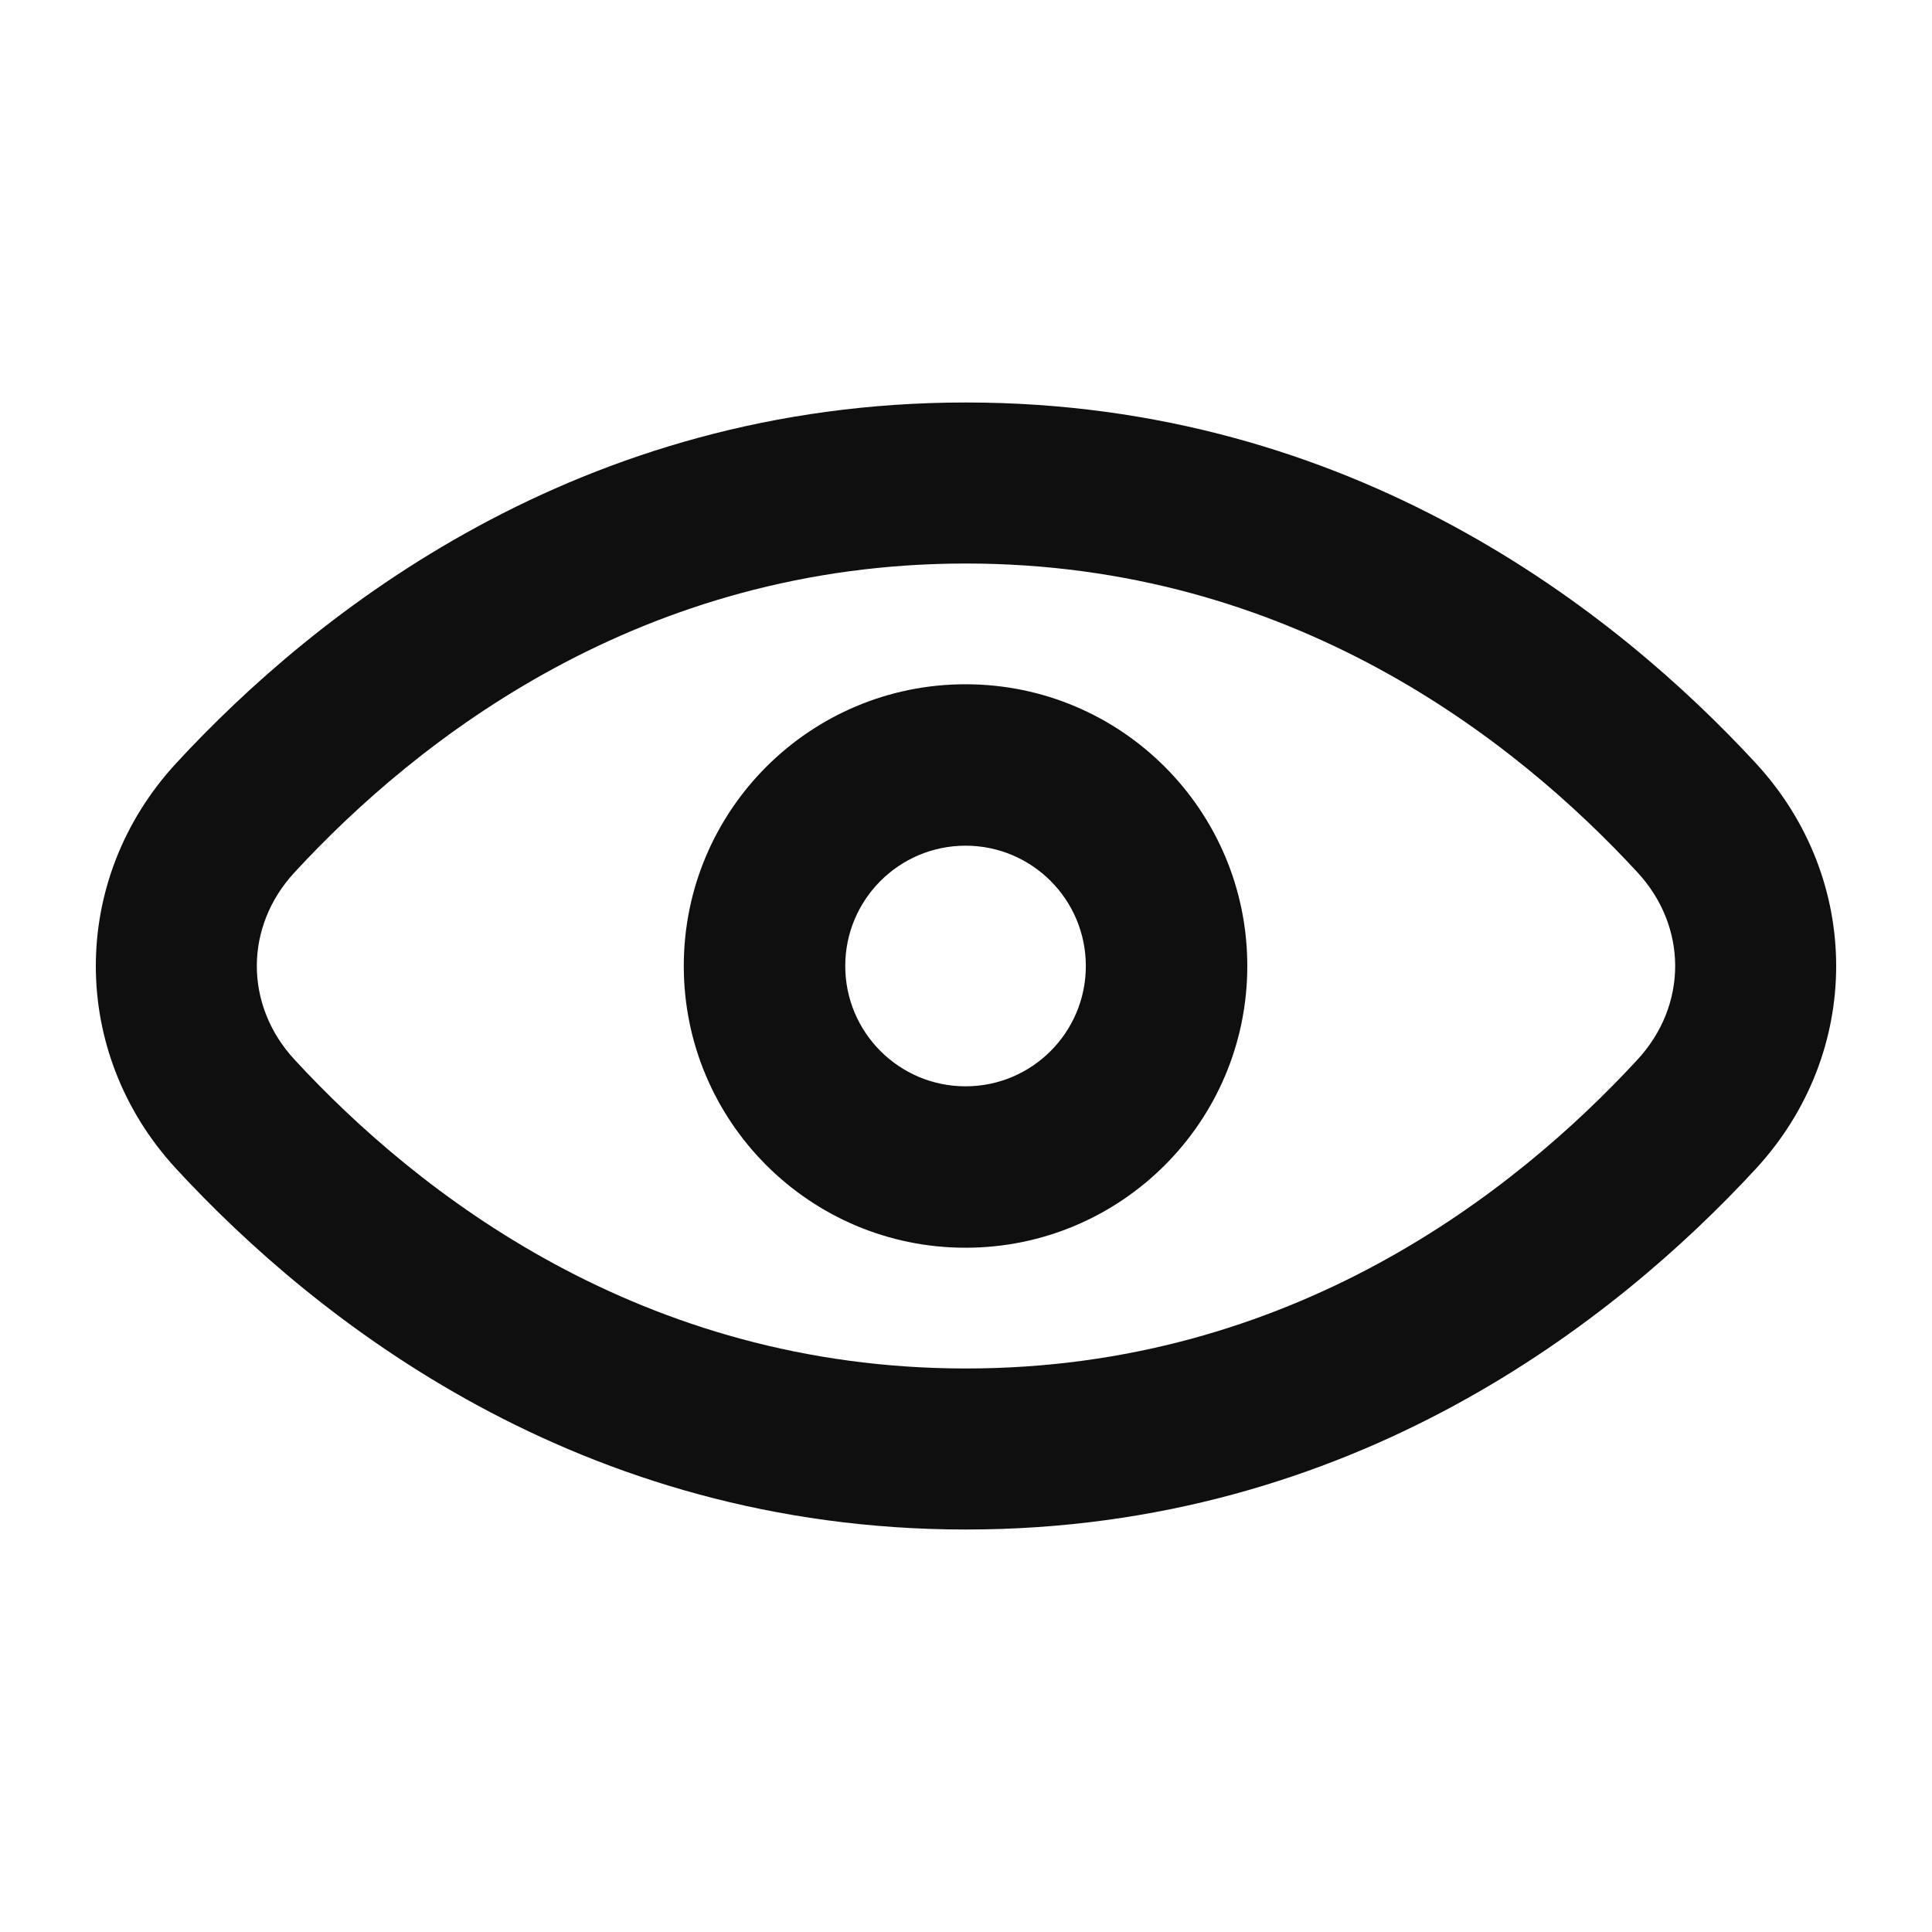 <svg width="40" height="40" viewBox="0 0 40 40" fill="none" xmlns="http://www.w3.org/2000/svg">
<path fill-rule="evenodd" clip-rule="evenodd" d="M19.991 25.833C23.212 25.833 25.824 23.222 25.824 20C25.824 16.778 23.212 14.167 19.991 14.167C16.769 14.167 14.157 16.778 14.157 20C14.157 23.222 16.769 25.833 19.991 25.833ZM19.991 22.491C18.615 22.491 17.5 21.375 17.5 20C17.5 18.625 18.615 17.509 19.991 17.509C21.366 17.509 22.481 18.625 22.481 20C22.481 21.375 21.366 22.491 19.991 22.491Z" fill="#0F0F0F"/>
<path fill-rule="evenodd" clip-rule="evenodd" d="M20 8.333C11.981 8.333 6.528 12.682 3.649 15.8C1.429 18.204 1.429 21.796 3.649 24.2C6.528 27.318 11.981 31.667 20 31.667C28.019 31.667 33.472 27.318 36.351 24.2C38.571 21.796 38.571 18.204 36.351 15.8C33.472 12.682 28.019 8.333 20 8.333ZM6.098 18.061C8.647 15.3 13.278 11.667 20 11.667C26.722 11.667 31.353 15.3 33.902 18.061C34.943 19.188 34.943 20.812 33.902 21.939C31.353 24.7 26.722 28.333 20 28.333C13.278 28.333 8.647 24.7 6.098 21.939C5.057 20.812 5.057 19.188 6.098 18.061Z" fill="#0F0F0F"/>
</svg>
